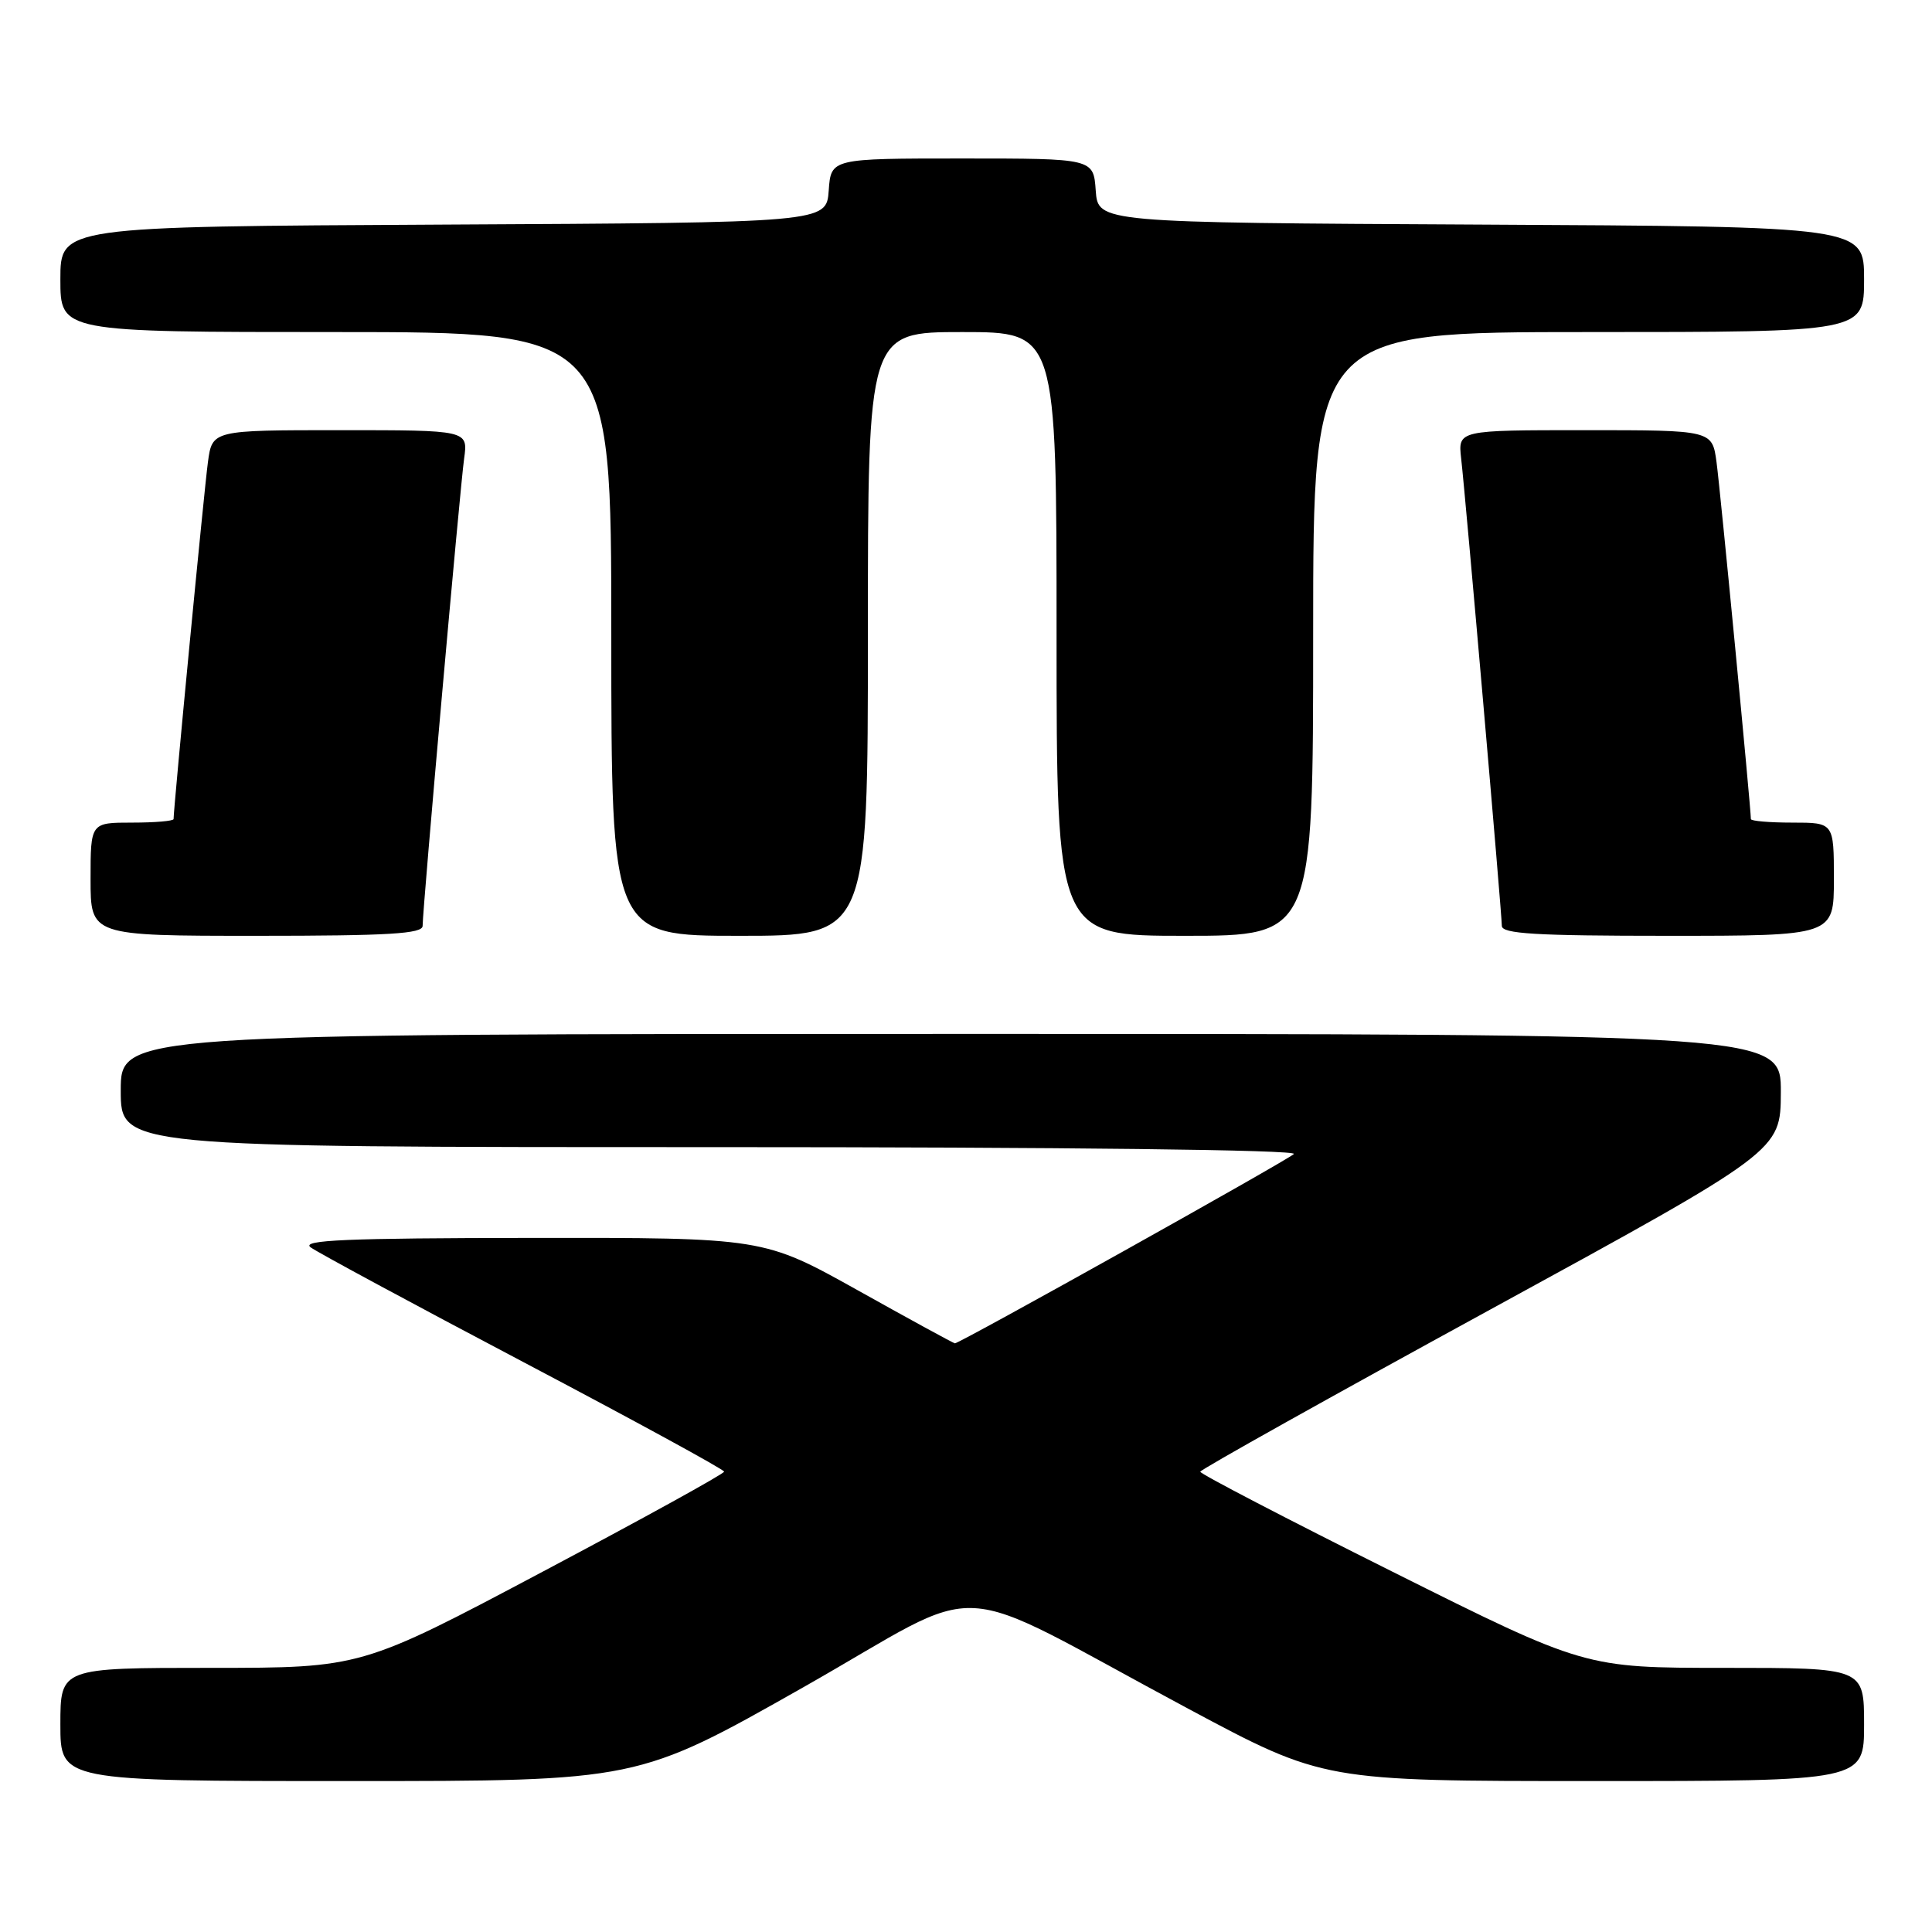 <?xml version="1.0" encoding="UTF-8" standalone="no"?>
<!DOCTYPE svg PUBLIC "-//W3C//DTD SVG 1.1//EN" "http://www.w3.org/Graphics/SVG/1.1/DTD/svg11.dtd" >
<svg xmlns="http://www.w3.org/2000/svg" xmlns:xlink="http://www.w3.org/1999/xlink" version="1.1" viewBox="0 0 256 256">
 <g >
 <path fill="currentColor"
d=" M 106.43 223.58 C 131.61 209.31 124.77 208.93 157.44 226.41 C 175.37 236.00 175.37 236.00 211.19 236.00 C 247.00 236.00 247.00 236.00 247.00 228.50 C 247.00 221.00 247.00 221.00 228.51 221.00 C 210.01 221.00 210.01 221.00 184.51 208.26 C 170.48 201.25 159.02 195.29 159.04 195.01 C 159.06 194.73 176.37 185.05 197.51 173.50 C 235.94 152.50 235.94 152.50 235.97 144.75 C 236.00 137.00 236.00 137.00 126.00 137.00 C 16.00 137.00 16.00 137.00 16.00 144.50 C 16.00 152.00 16.00 152.00 94.20 152.00 C 141.41 152.00 172.02 152.36 171.45 152.91 C 170.57 153.76 127.17 178.00 126.53 178.00 C 126.37 178.00 120.60 174.85 113.71 171.00 C 101.17 164.00 101.17 164.00 70.34 164.03 C 45.85 164.06 39.84 164.31 41.16 165.28 C 42.07 165.95 54.77 172.80 69.38 180.50 C 83.99 188.20 95.95 194.72 95.95 195.00 C 95.96 195.28 85.15 201.24 71.92 208.25 C 47.88 221.00 47.88 221.00 27.94 221.00 C 8.00 221.00 8.00 221.00 8.00 228.50 C 8.00 236.00 8.00 236.00 46.25 236.00 C 84.50 236.00 84.50 236.00 106.43 223.58 Z  M 56.00 122.68 C 56.00 120.40 60.95 64.69 61.50 60.75 C 62.02 57.00 62.02 57.00 45.07 57.00 C 28.12 57.00 28.12 57.00 27.55 61.25 C 27.06 64.81 23.00 107.07 23.00 108.53 C 23.00 108.79 20.52 109.00 17.50 109.00 C 12.00 109.00 12.00 109.00 12.00 116.50 C 12.00 124.00 12.00 124.00 34.00 124.00 C 51.58 124.00 56.00 123.73 56.00 122.68 Z  M 115.00 84.00 C 115.00 44.00 115.00 44.00 127.50 44.00 C 140.00 44.00 140.00 44.00 140.00 84.00 C 140.00 124.00 140.00 124.00 157.00 124.00 C 174.00 124.00 174.00 124.00 174.00 84.00 C 174.00 44.00 174.00 44.00 210.50 44.00 C 247.00 44.00 247.00 44.00 247.00 37.01 C 247.00 30.02 247.00 30.02 196.25 29.76 C 145.50 29.50 145.50 29.50 145.19 25.25 C 144.89 21.00 144.89 21.00 127.50 21.00 C 110.11 21.00 110.11 21.00 109.81 25.25 C 109.50 29.50 109.50 29.50 58.75 29.76 C 8.00 30.02 8.00 30.02 8.00 37.01 C 8.00 44.00 8.00 44.00 44.50 44.00 C 81.00 44.00 81.00 44.00 81.00 84.00 C 81.00 124.00 81.00 124.00 98.00 124.00 C 115.00 124.00 115.00 124.00 115.00 84.00 Z  M 243.00 116.50 C 243.00 109.00 243.00 109.00 237.50 109.00 C 234.47 109.00 232.00 108.79 232.00 108.53 C 232.00 107.07 227.94 64.81 227.45 61.25 C 226.88 57.00 226.88 57.00 210.03 57.00 C 193.19 57.00 193.19 57.00 193.61 60.75 C 194.22 66.07 199.00 121.08 199.00 122.68 C 199.00 123.73 203.42 124.00 221.00 124.00 C 243.00 124.00 243.00 124.00 243.00 116.50 Z "/>
</g>
</svg>